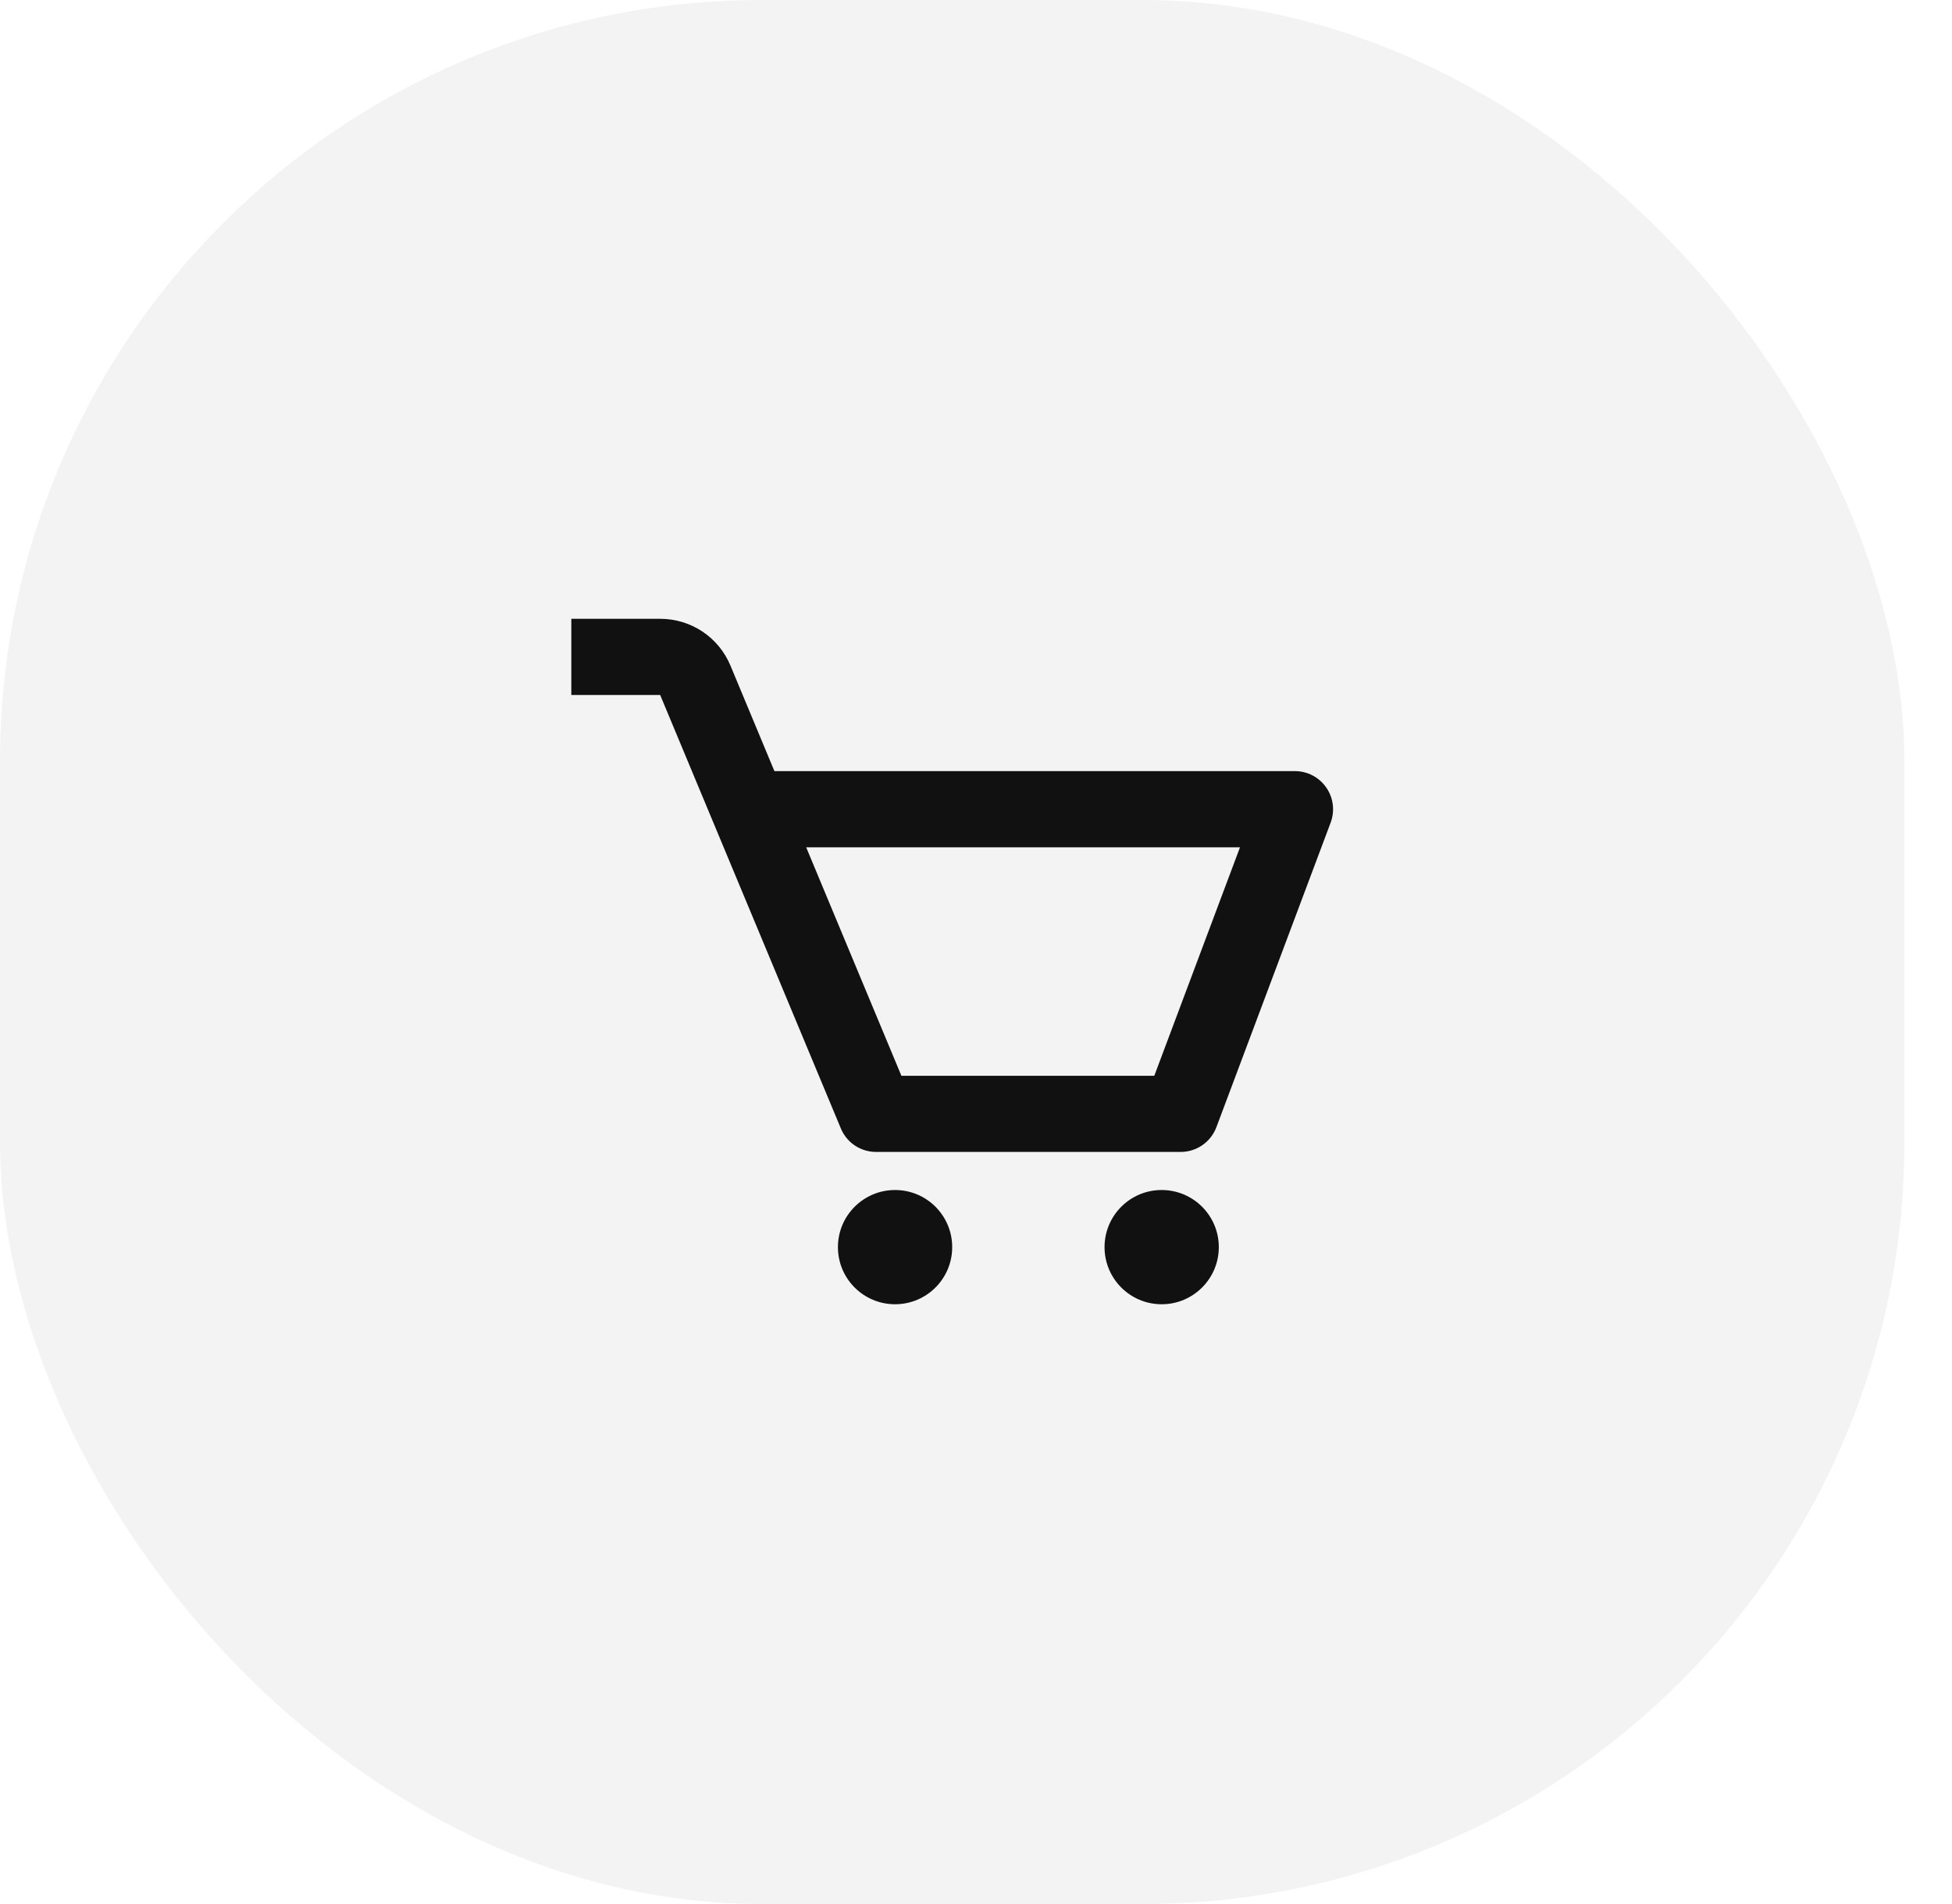 <svg width="41" height="40" viewBox="0 0 41 40" fill="none" xmlns="http://www.w3.org/2000/svg">
<g filter="url(#filter0_b)">
<rect width="40" height="40" rx="16" fill="#111111" fill-opacity="0.05"/>
<path d="M27.857 16.545C27.708 16.329 27.462 16.2 27.2 16.2H16.266L15.343 13.984C15.094 13.386 14.514 13 13.866 13H12V14.6H13.866L17.662 23.708C17.785 24.005 18.077 24.2 18.4 24.2H24.8C25.133 24.2 25.432 23.992 25.549 23.681L27.949 17.282C28.041 17.035 28.007 16.76 27.857 16.545ZM24.245 22.6H18.933L16.933 17.8H26.045L24.245 22.6Z" fill="#111111"/>
<path d="M18.8 27.4C19.463 27.4 20 26.863 20 26.2C20 25.537 19.463 25 18.8 25C18.137 25 17.6 25.537 17.6 26.2C17.6 26.863 18.137 27.4 18.8 27.4Z" fill="#111111"/>
<path d="M24.4 27.4C25.062 27.4 25.6 26.863 25.6 26.2C25.6 25.537 25.062 25 24.4 25C23.737 25 23.2 25.537 23.2 26.2C23.2 26.863 23.737 27.4 24.4 27.4Z" fill="#111111"/>
</g>
<defs>
<filter id="filter0_b" x="-4" y="-4" width="48.855" height="48" filterUnits="userSpaceOnUse" color-interpolation-filters="sRGB">
<feFlood flood-opacity="0" result="BackgroundImageFix"/>
<feGaussianBlur in="BackgroundImage" stdDeviation="2"/>
<feComposite in2="SourceAlpha" operator="in" result="effect1_backgroundBlur"/>
<feBlend mode="normal" in="SourceGraphic" in2="effect1_backgroundBlur" result="shape"/>
</filter>
</defs>
</svg>

